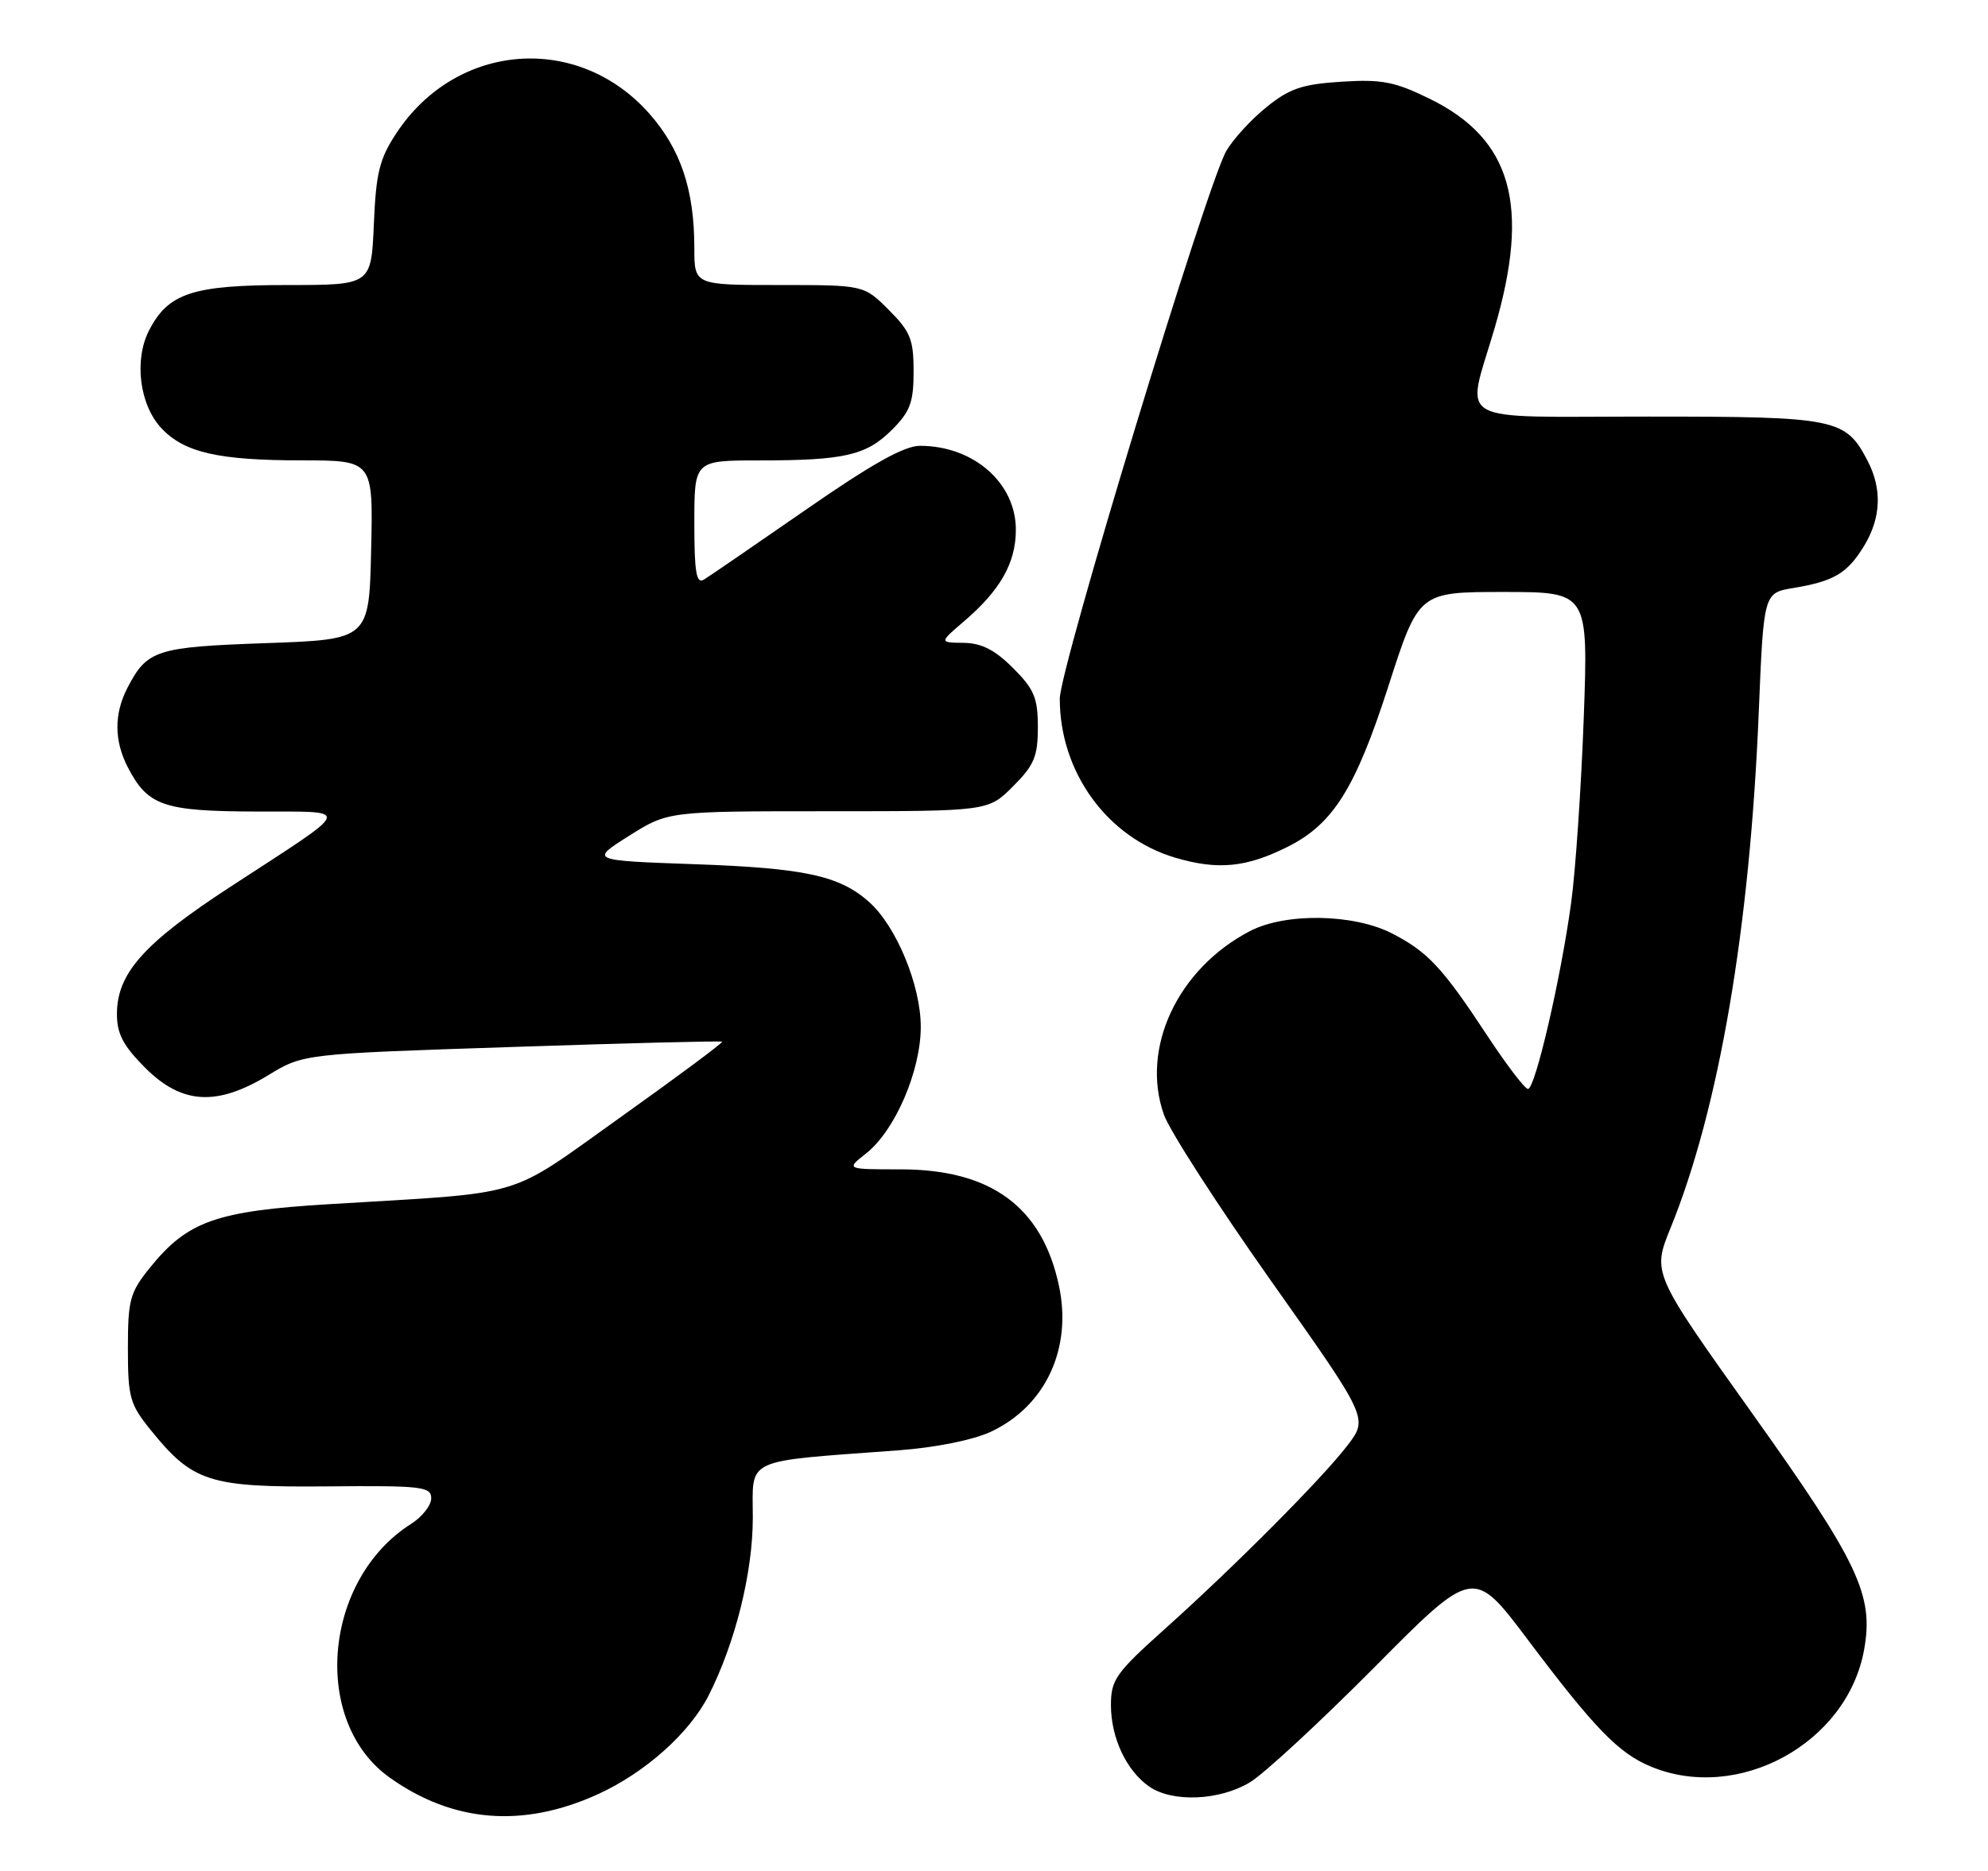 <?xml version="1.0" encoding="UTF-8" standalone="no"?>
<!DOCTYPE svg PUBLIC "-//W3C//DTD SVG 1.1//EN" "http://www.w3.org/Graphics/SVG/1.1/DTD/svg11.dtd" >
<svg xmlns="http://www.w3.org/2000/svg" xmlns:xlink="http://www.w3.org/1999/xlink" version="1.1" viewBox="0 0 272 256">
 <g >
 <path fill="currentColor"
d=" M 81.83 245.49 C 88.28 242.54 94.34 237.13 96.95 232.00 C 100.61 224.77 103.00 215.18 103.00 207.67 C 103.00 199.34 101.48 200.04 123.00 198.44 C 128.04 198.06 133.15 197.03 135.56 195.91 C 143.06 192.40 146.73 184.51 144.88 175.89 C 142.57 165.12 135.59 160.00 123.21 160.00 C 115.73 160.00 115.73 160.00 118.49 157.83 C 122.45 154.72 125.98 146.54 125.98 140.50 C 125.98 134.80 122.62 126.70 118.88 123.39 C 114.85 119.81 110.06 118.78 95.11 118.25 C 80.72 117.74 80.72 117.74 86.06 114.37 C 91.41 111.00 91.41 111.00 113.30 111.00 C 135.20 111.00 135.20 111.00 138.60 107.60 C 141.50 104.70 142.00 103.51 142.00 99.50 C 142.00 95.49 141.50 94.30 138.60 91.40 C 136.12 88.92 134.29 87.99 131.85 87.96 C 128.50 87.92 128.50 87.92 131.89 85.02 C 136.86 80.77 138.99 77.02 138.99 72.49 C 139.00 66.08 133.20 61.00 125.87 61.00 C 123.72 61.00 119.27 63.49 110.25 69.75 C 103.31 74.56 97.04 78.86 96.32 79.30 C 95.27 79.94 95.00 78.36 95.00 71.55 C 95.00 63.00 95.00 63.00 103.87 63.00 C 115.56 63.00 118.54 62.31 122.06 58.79 C 124.53 56.31 125.00 55.05 125.00 50.82 C 125.00 46.44 124.56 45.36 121.60 42.40 C 118.20 39.00 118.20 39.00 106.60 39.00 C 95.00 39.00 95.00 39.00 95.00 33.94 C 95.00 25.99 93.15 20.45 88.87 15.58 C 79.11 4.50 62.49 5.75 54.26 18.18 C 51.92 21.72 51.45 23.60 51.15 30.68 C 50.79 39.00 50.79 39.00 39.35 39.00 C 26.39 39.00 23.04 40.09 20.41 45.18 C 18.31 49.24 19.08 55.39 22.09 58.60 C 25.21 61.92 29.87 62.99 41.28 62.99 C 51.06 63.00 51.06 63.00 50.78 75.25 C 50.50 87.50 50.50 87.50 36.40 88.00 C 21.33 88.53 20.13 88.92 17.43 94.13 C 15.59 97.69 15.61 101.35 17.49 104.99 C 20.22 110.26 22.35 111.00 34.97 111.04 C 48.34 111.10 48.65 110.17 31.52 121.34 C 19.66 129.07 16.00 133.18 16.00 138.77 C 16.00 141.46 16.86 143.10 19.88 146.12 C 24.89 151.12 29.67 151.40 36.73 147.10 C 41.50 144.20 41.50 144.20 70.00 143.26 C 85.68 142.73 98.63 142.41 98.80 142.53 C 98.96 142.66 92.74 147.28 84.98 152.81 C 69.05 164.15 72.59 163.09 44.96 164.77 C 29.60 165.70 25.67 167.09 20.55 173.41 C 17.77 176.85 17.50 177.83 17.50 184.50 C 17.50 191.19 17.76 192.14 20.61 195.66 C 26.38 202.80 28.62 203.52 44.75 203.38 C 57.73 203.26 59.00 203.41 59.00 205.01 C 59.00 205.98 57.76 207.55 56.25 208.51 C 44.20 216.14 42.56 235.56 53.31 243.22 C 61.99 249.40 71.59 250.16 81.83 245.49 Z  M 171.00 243.88 C 172.93 242.73 180.60 235.63 188.05 228.13 C 201.60 214.47 201.60 214.47 209.05 224.38 C 218.15 236.47 221.44 239.87 225.83 241.70 C 237.79 246.70 252.70 238.57 255.04 225.78 C 256.41 218.27 254.32 213.84 239.71 193.35 C 226.06 174.20 226.06 174.20 228.56 168.04 C 235.21 151.69 239.43 126.97 240.64 97.31 C 241.31 81.12 241.31 81.12 245.40 80.45 C 250.94 79.53 252.76 78.44 255.05 74.69 C 257.36 70.89 257.53 66.93 255.55 63.10 C 252.52 57.25 251.32 57.00 225.54 57.00 C 198.32 57.00 200.57 58.29 204.48 44.95 C 209.42 28.11 206.85 19.01 195.60 13.51 C 190.82 11.17 189.06 10.83 183.54 11.18 C 178.16 11.52 176.44 12.11 173.29 14.65 C 171.20 16.33 168.73 19.03 167.79 20.64 C 165.16 25.13 145.00 91.43 145.00 95.60 C 145.00 105.67 151.50 114.61 160.81 117.36 C 166.63 119.08 170.51 118.70 176.15 115.88 C 182.39 112.77 185.45 107.89 189.96 93.89 C 194.11 81.00 194.11 81.00 205.71 81.00 C 217.31 81.00 217.31 81.00 216.69 98.25 C 216.34 107.74 215.57 119.10 214.97 123.50 C 213.56 133.85 210.05 149.00 209.06 149.00 C 208.64 149.00 206.15 145.74 203.52 141.75 C 197.38 132.41 195.37 130.26 190.50 127.74 C 185.25 125.02 175.87 124.86 171.00 127.41 C 161.13 132.56 156.04 143.41 159.24 152.50 C 160.01 154.70 166.62 164.95 173.92 175.28 C 187.20 194.05 187.20 194.05 184.39 197.74 C 180.92 202.28 168.94 214.32 159.25 223.00 C 152.66 228.91 152.00 229.85 152.00 233.30 C 152.00 237.77 154.10 242.26 157.22 244.44 C 160.37 246.65 166.84 246.39 171.00 243.88 Z "/>
</g>
</svg>
